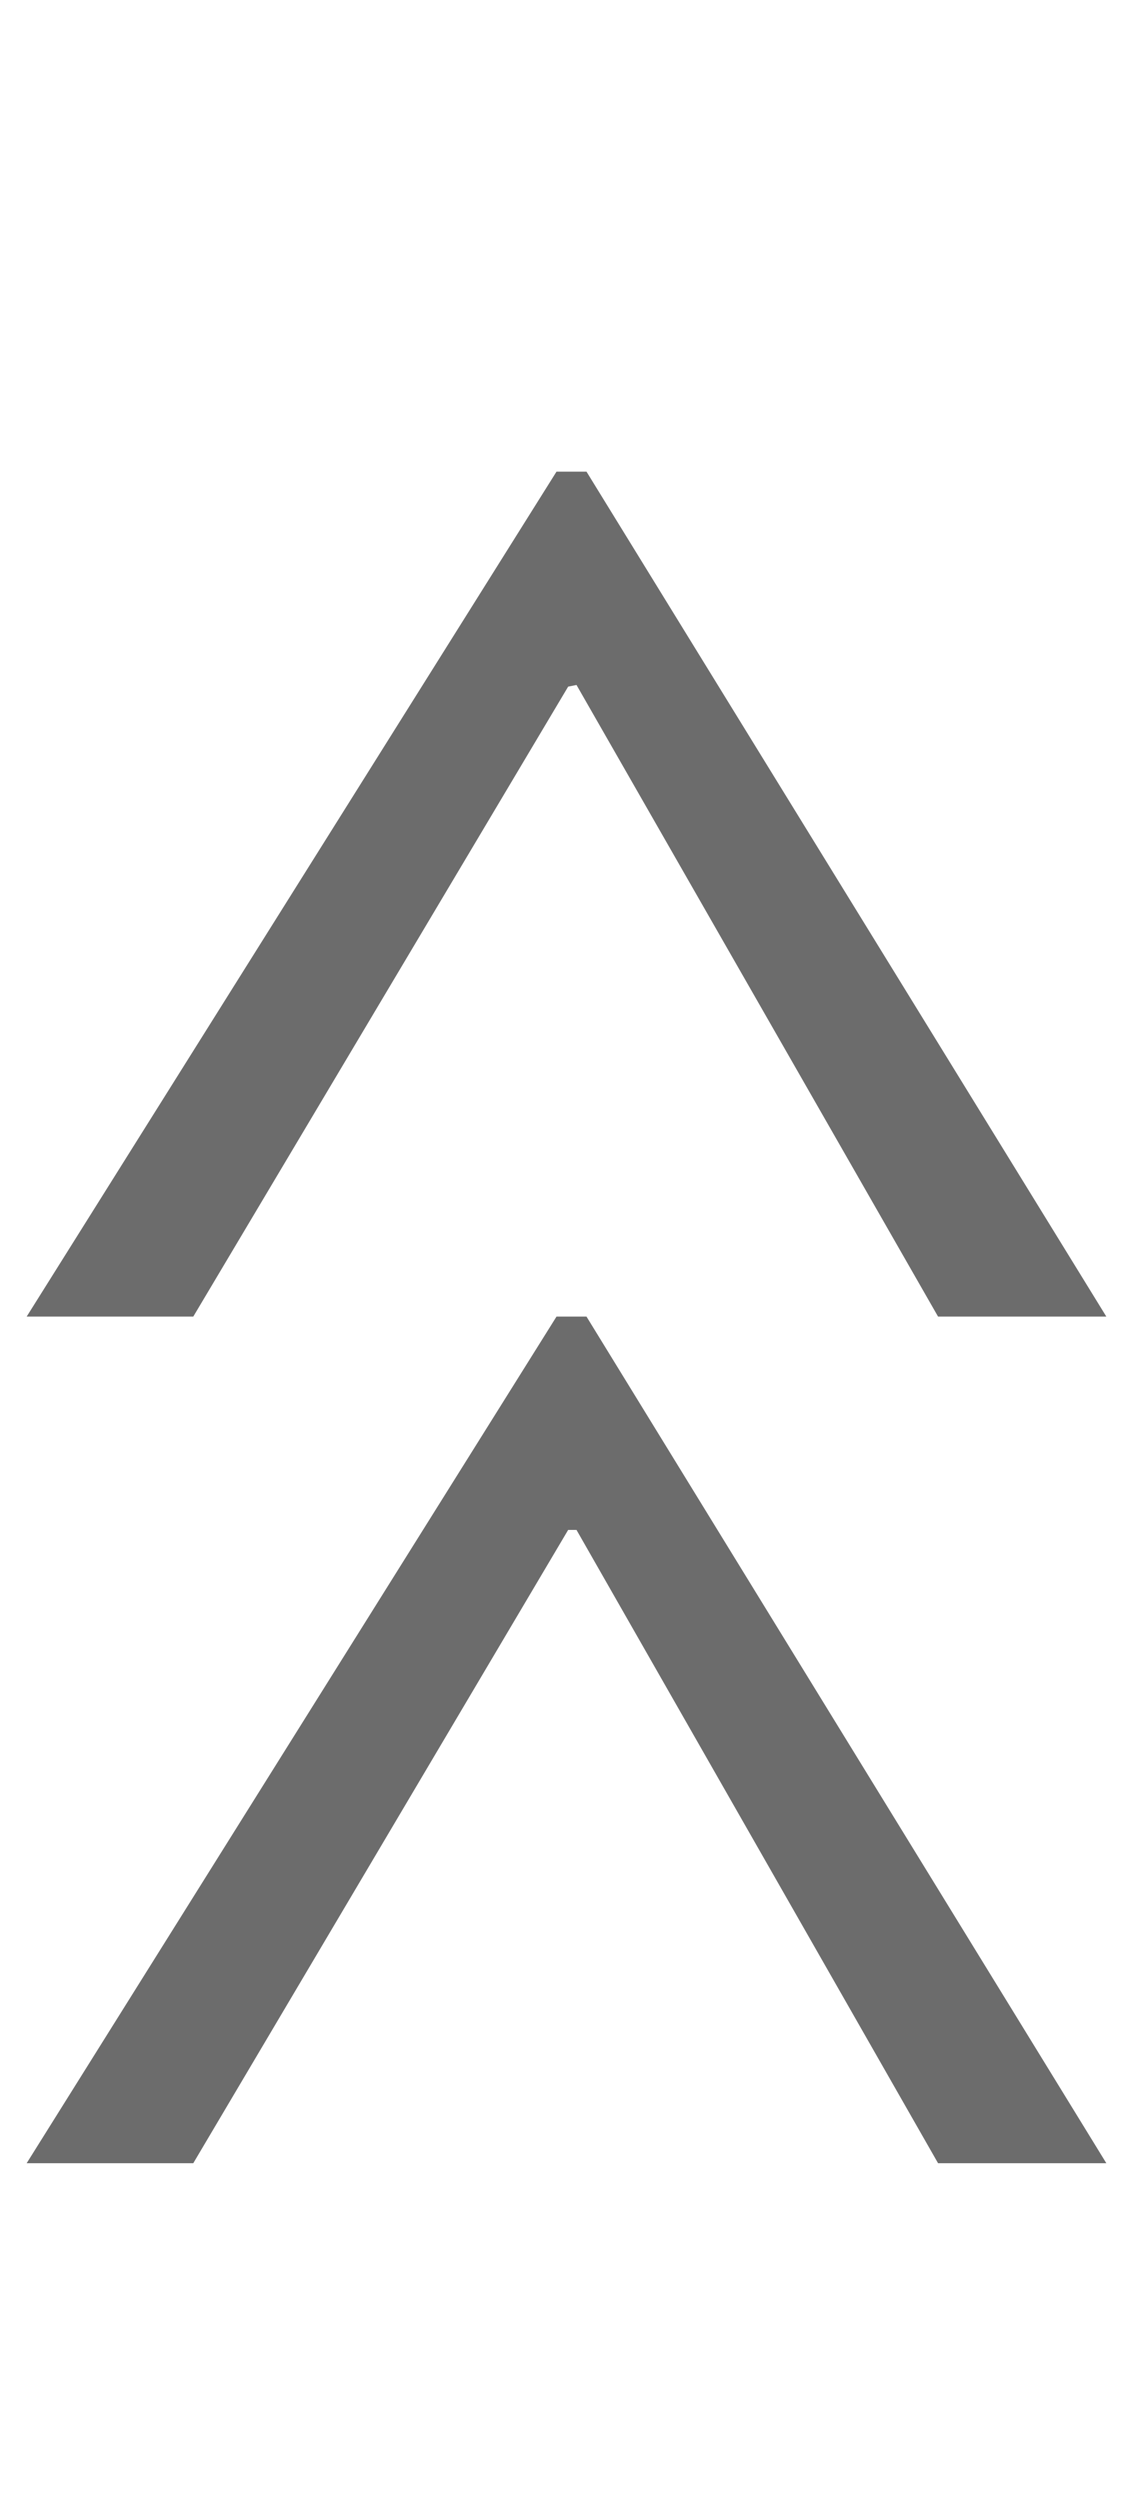 <?xml version="1.0" encoding="utf-8"?>
<!-- Generator: Adobe Illustrator 21.1.0, SVG Export Plug-In . SVG Version: 6.00 Build 0)  -->
<svg version="1.1" id="Layer_1" xmlns="http://www.w3.org/2000/svg" xmlns:xlink="http://www.w3.org/1999/xlink" x="0px" y="0px"
	 viewBox="0 0 68 150" style="enable-background:new 0 0 68 150;" xml:space="preserve">
<style type="text/css">
	.st0{fill:#6C6C6C;}
</style>
<polygon class="st0" points="66.4,79 56.3,79 34.6,41.1 34.1,41.2 11.6,79 1.6,79 33.4,28.3 35.2,28.3 "/>
<polygon class="st0" points="66.4,129.8 56.3,129.8 34.6,91.8 34.1,91.8 11.6,129.8 1.6,129.8 33.4,79 35.2,79 "/>
</svg>

